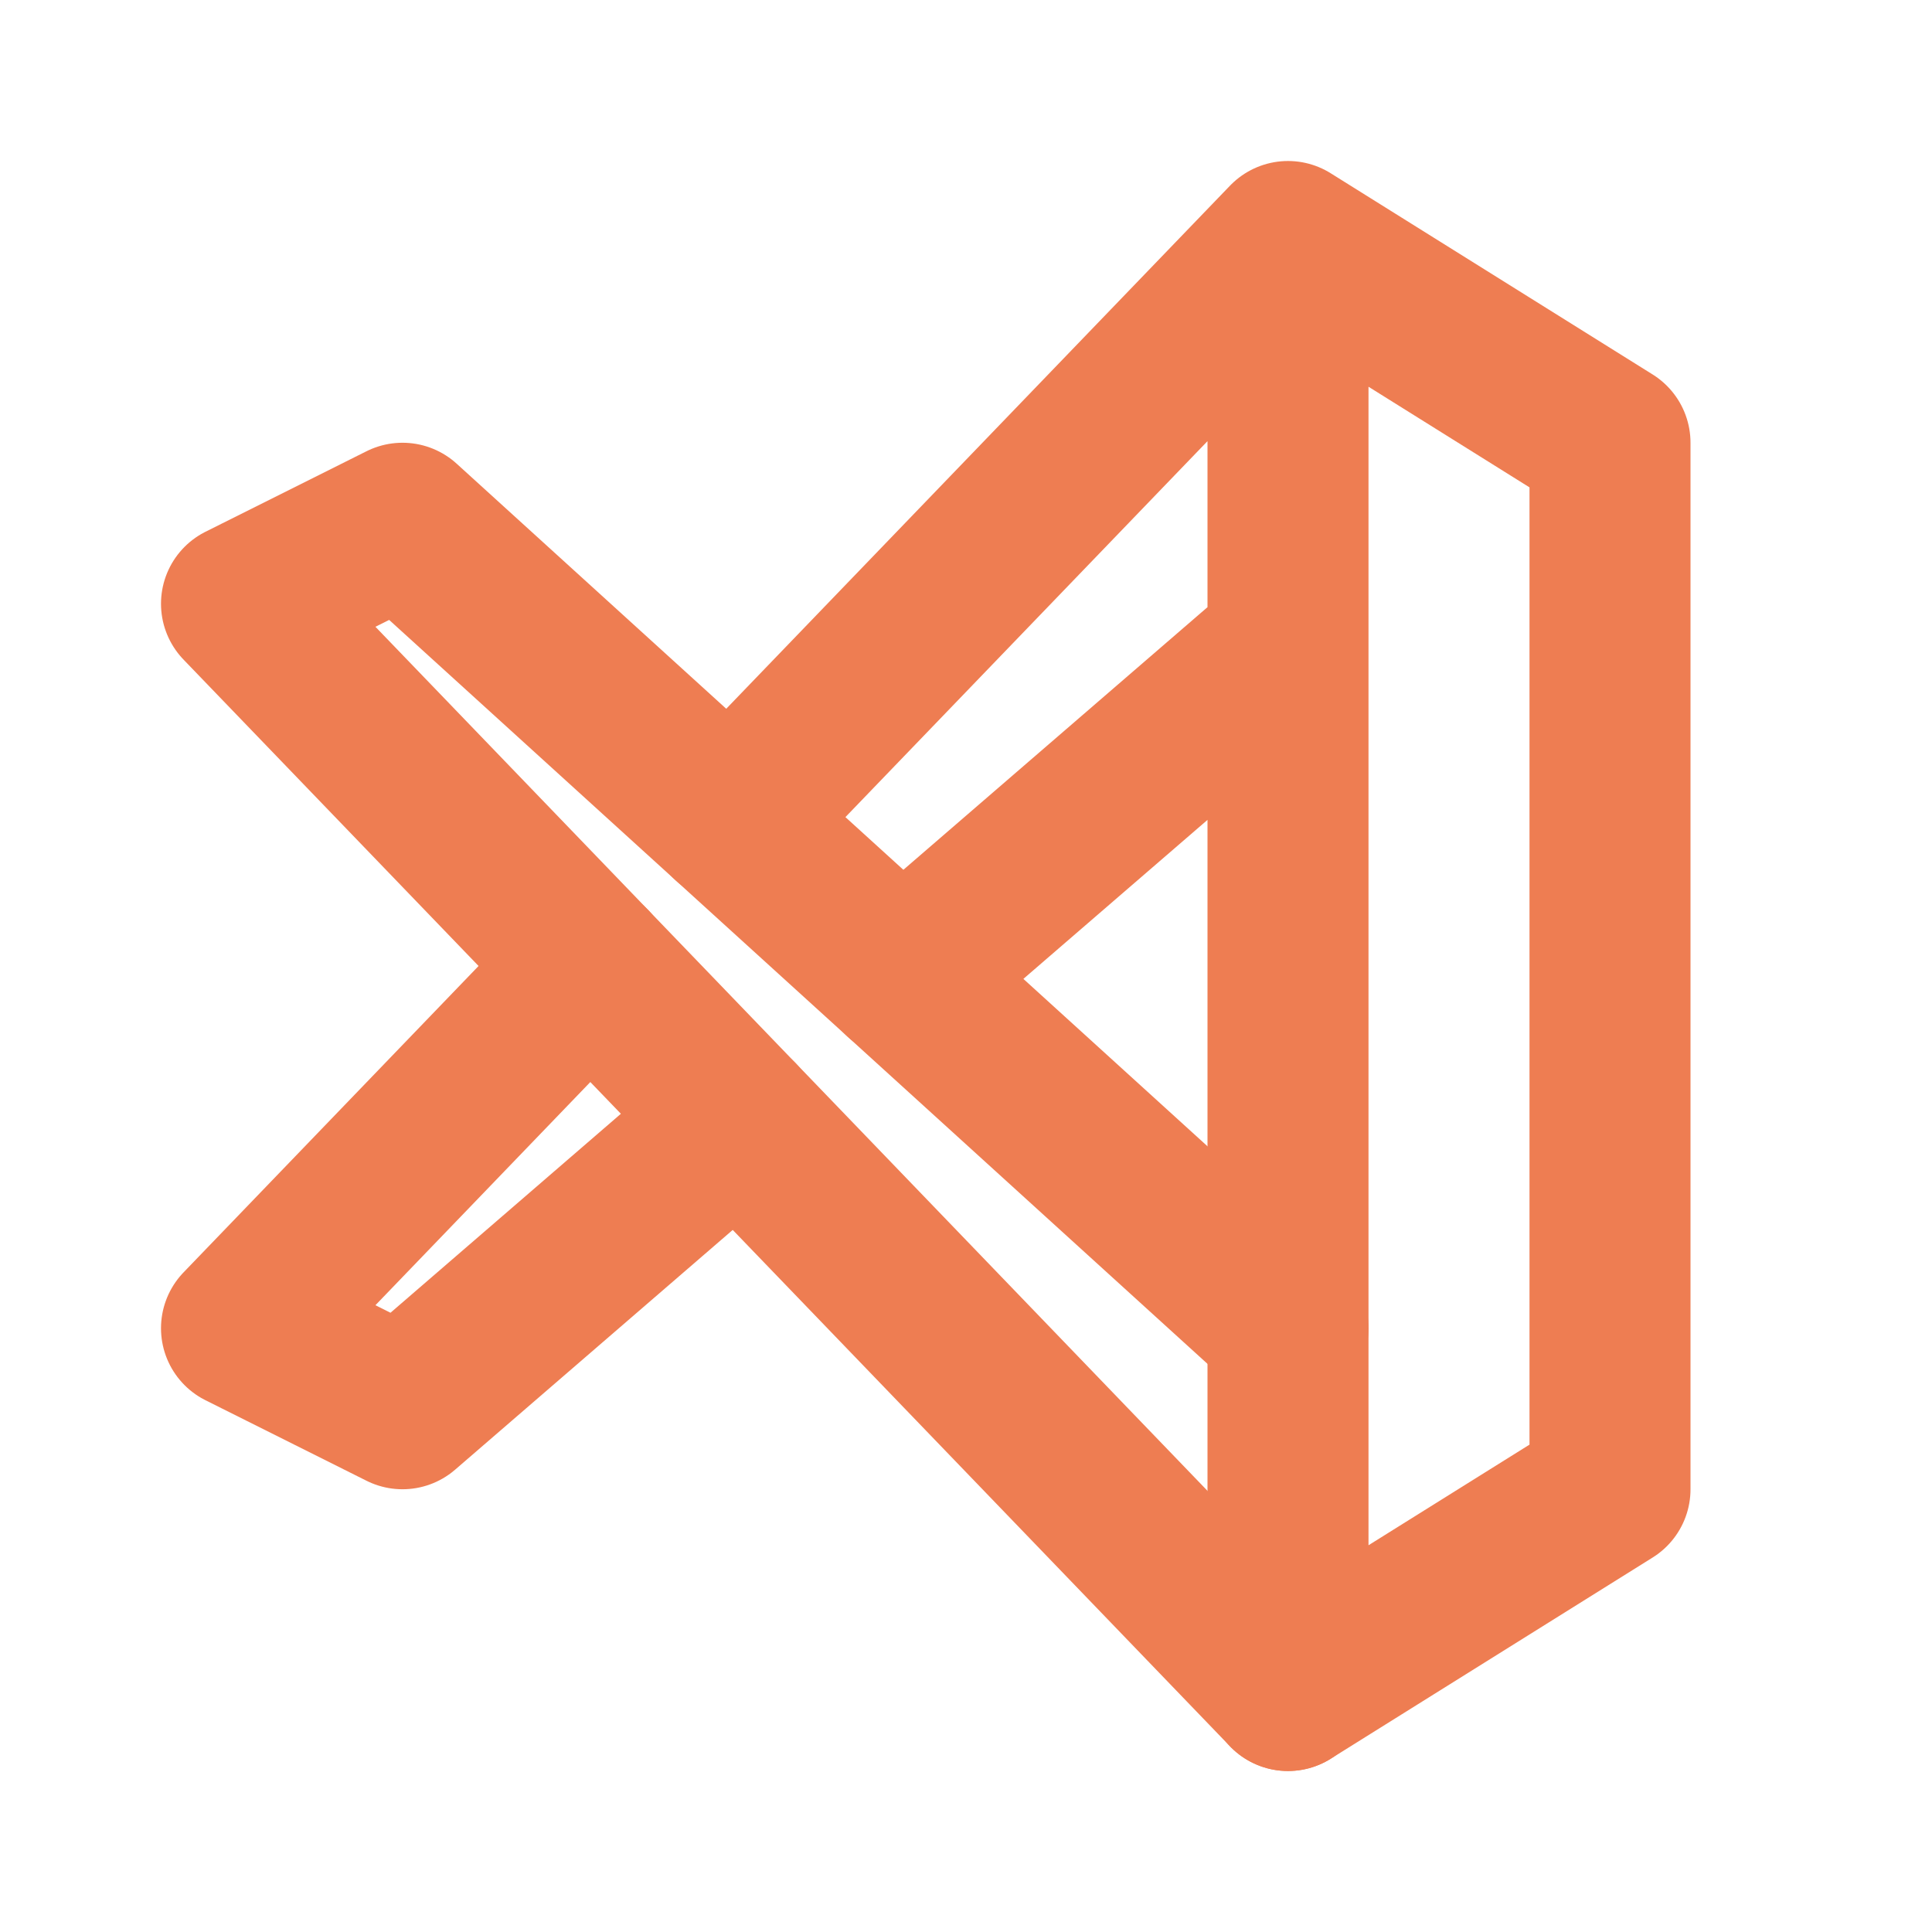 <svg width="128" height="128" viewBox="0 0 24 24" xmlns="http://www.w3.org/2000/svg">
    <g fill="none" stroke="#ee7d52" stroke-linecap="round" stroke-linejoin="round" stroke-width="2">
        <path d="M16 3v18l4-2.5v-13zM9.165 13.903L5 17.5l-2-1L7.333 12m1.735-1.802L16 3v5l-4.795 4.141"/>
        <path d="M16 16.5L5 6.5l-2 1L16 21"/>
    </g>
</svg>